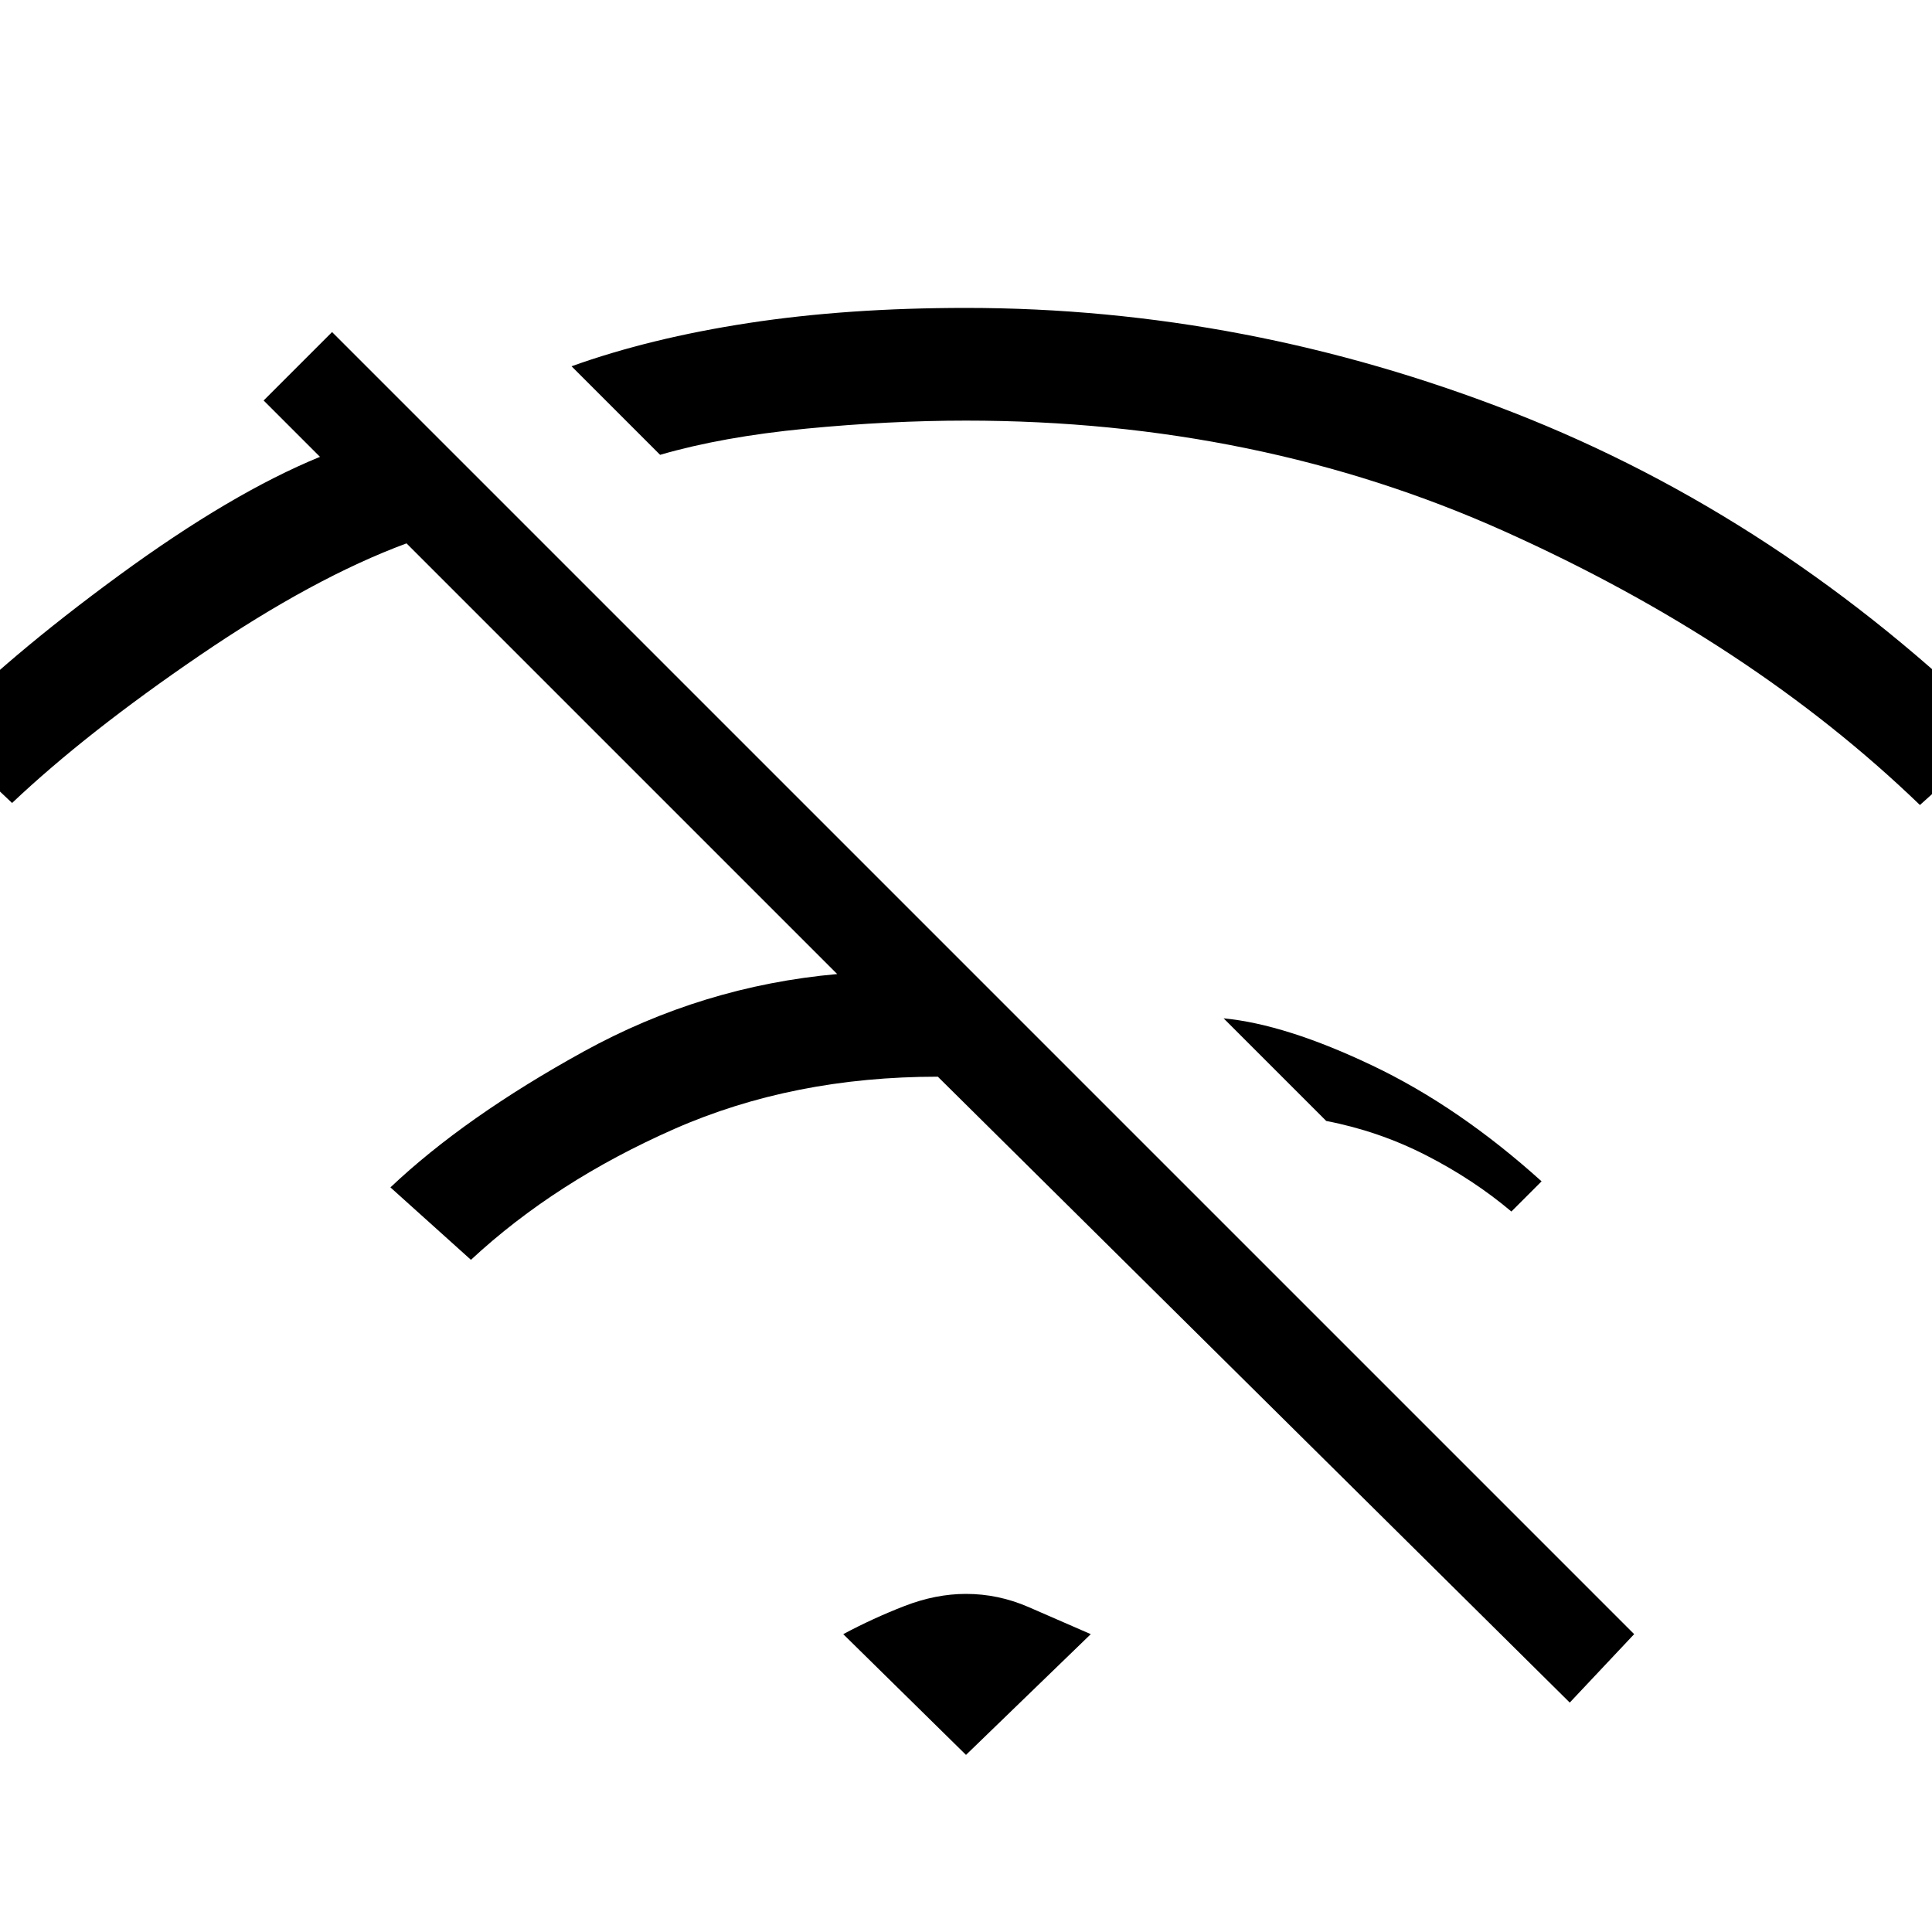 <svg xmlns="http://www.w3.org/2000/svg" height="20" viewBox="0 -960 960 960" width="20"><path d="M780-114 466-425q-72 0-131 26t-101 65l-40-36q37-35 96-67.5T416-476L202-690q-46 17-102.5 55.5T6-561l-38-36q35-36 91-77t100-59l-28-28 34-34 647 647-32 34Zm-29-244q-19-16-42.5-28T659-403l-51-51q31 3 74 23.5t84 57.5l-15 15Zm203-202q-84-81-206.5-136T480-751q-38 0-79.5 4T328-734l-44-44q39-14 88-21.5t108-7.5q139 0 272 52t242 159l-40 36ZM480-88l-61-60q15-8 30.5-14t30.5-6q16 0 31 6.5t31 13.5l-62 60Z"/></svg>